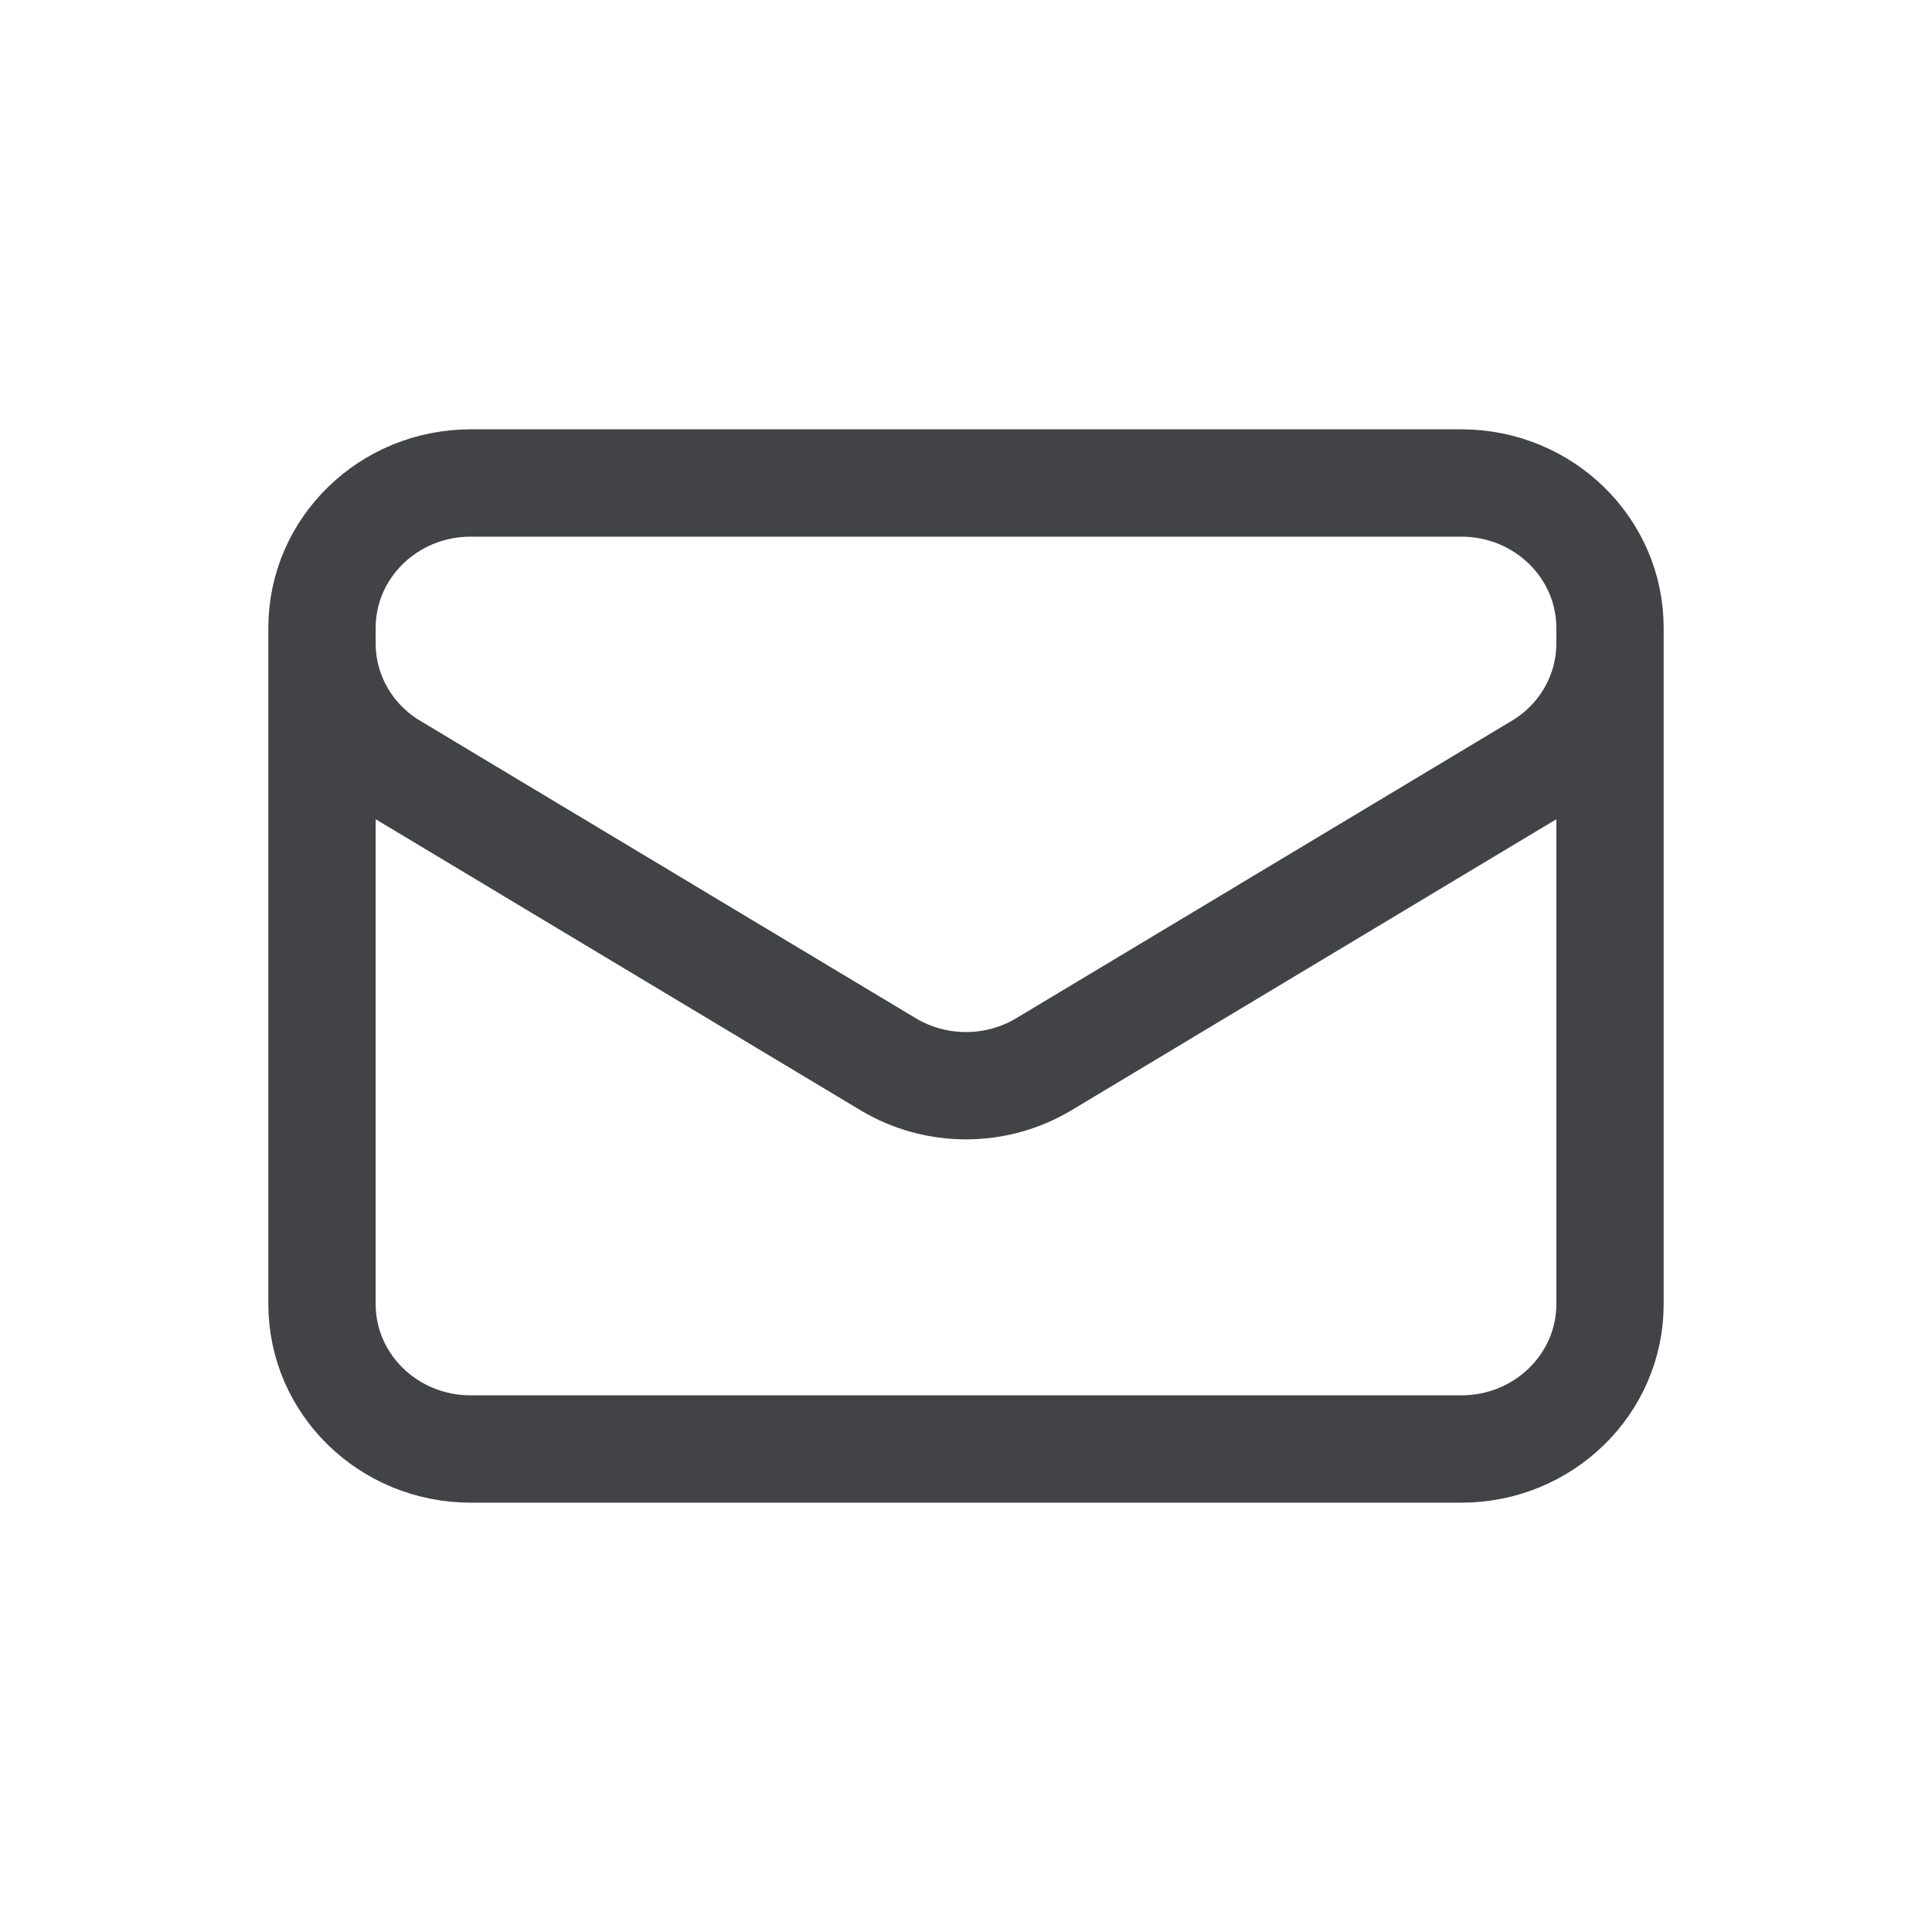 <svg width="18" height="18" viewBox="0 0 18 18" fill="none" xmlns="http://www.w3.org/2000/svg">
<path d="M15 5.85V12.15C15 12.896 14.38 13.5 13.615 13.5H4.385C3.62 13.5 3 12.896 3 12.15V5.85M15 5.85C15 5.104 14.38 4.5 13.615 4.5H4.385C3.62 4.5 3 5.104 3 5.85M15 5.85V5.996C15 6.464 14.751 6.9 14.341 7.145L9.726 9.915C9.281 10.182 8.719 10.182 8.274 9.915L3.659 7.145C3.249 6.9 3 6.464 3 5.996V5.85" stroke="#414347" stroke-linecap="round" stroke-linejoin="round"/>
</svg>
